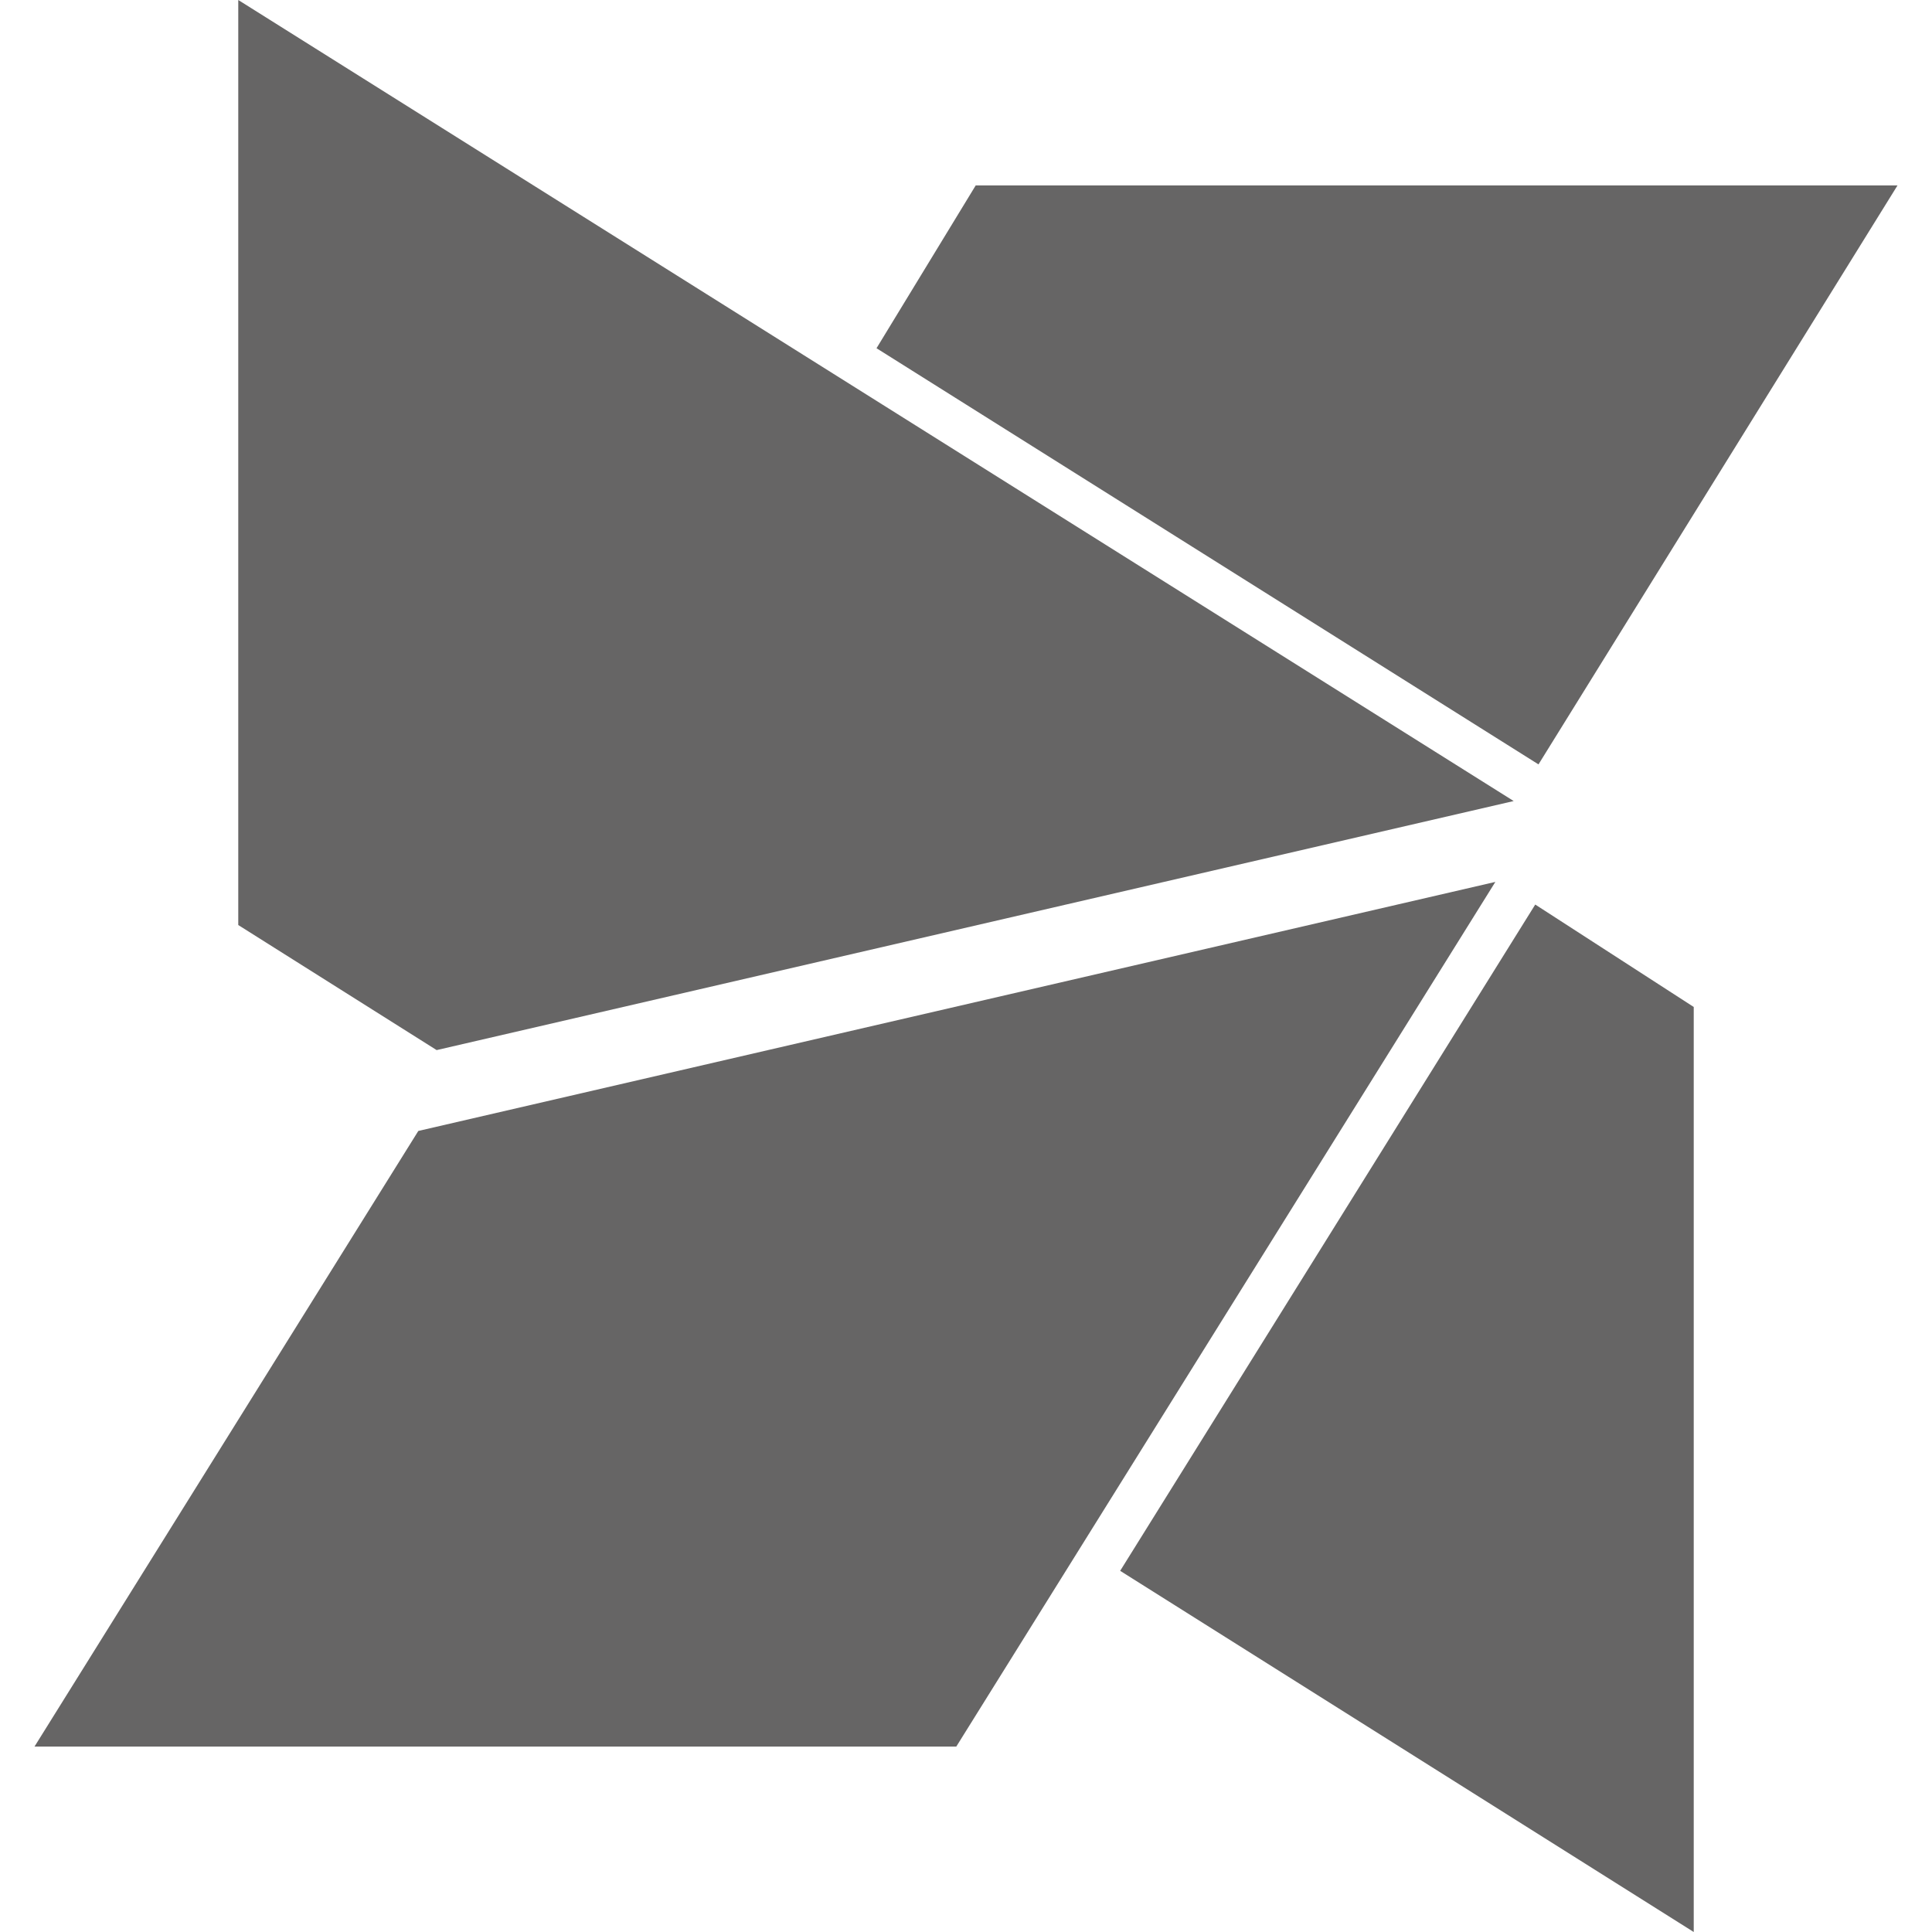 <svg xmlns="http://www.w3.org/2000/svg" width="100%" height="100%" viewBox="0 0 1792 1792"><path fill="#666565
" d="M1427 709l-614-386 92-151h855zM405 974l-184-116v-858l1183 743zM1424 839l147 95v858l-532-335zM1387 818l-500 802h-855l356-571z" /></svg>